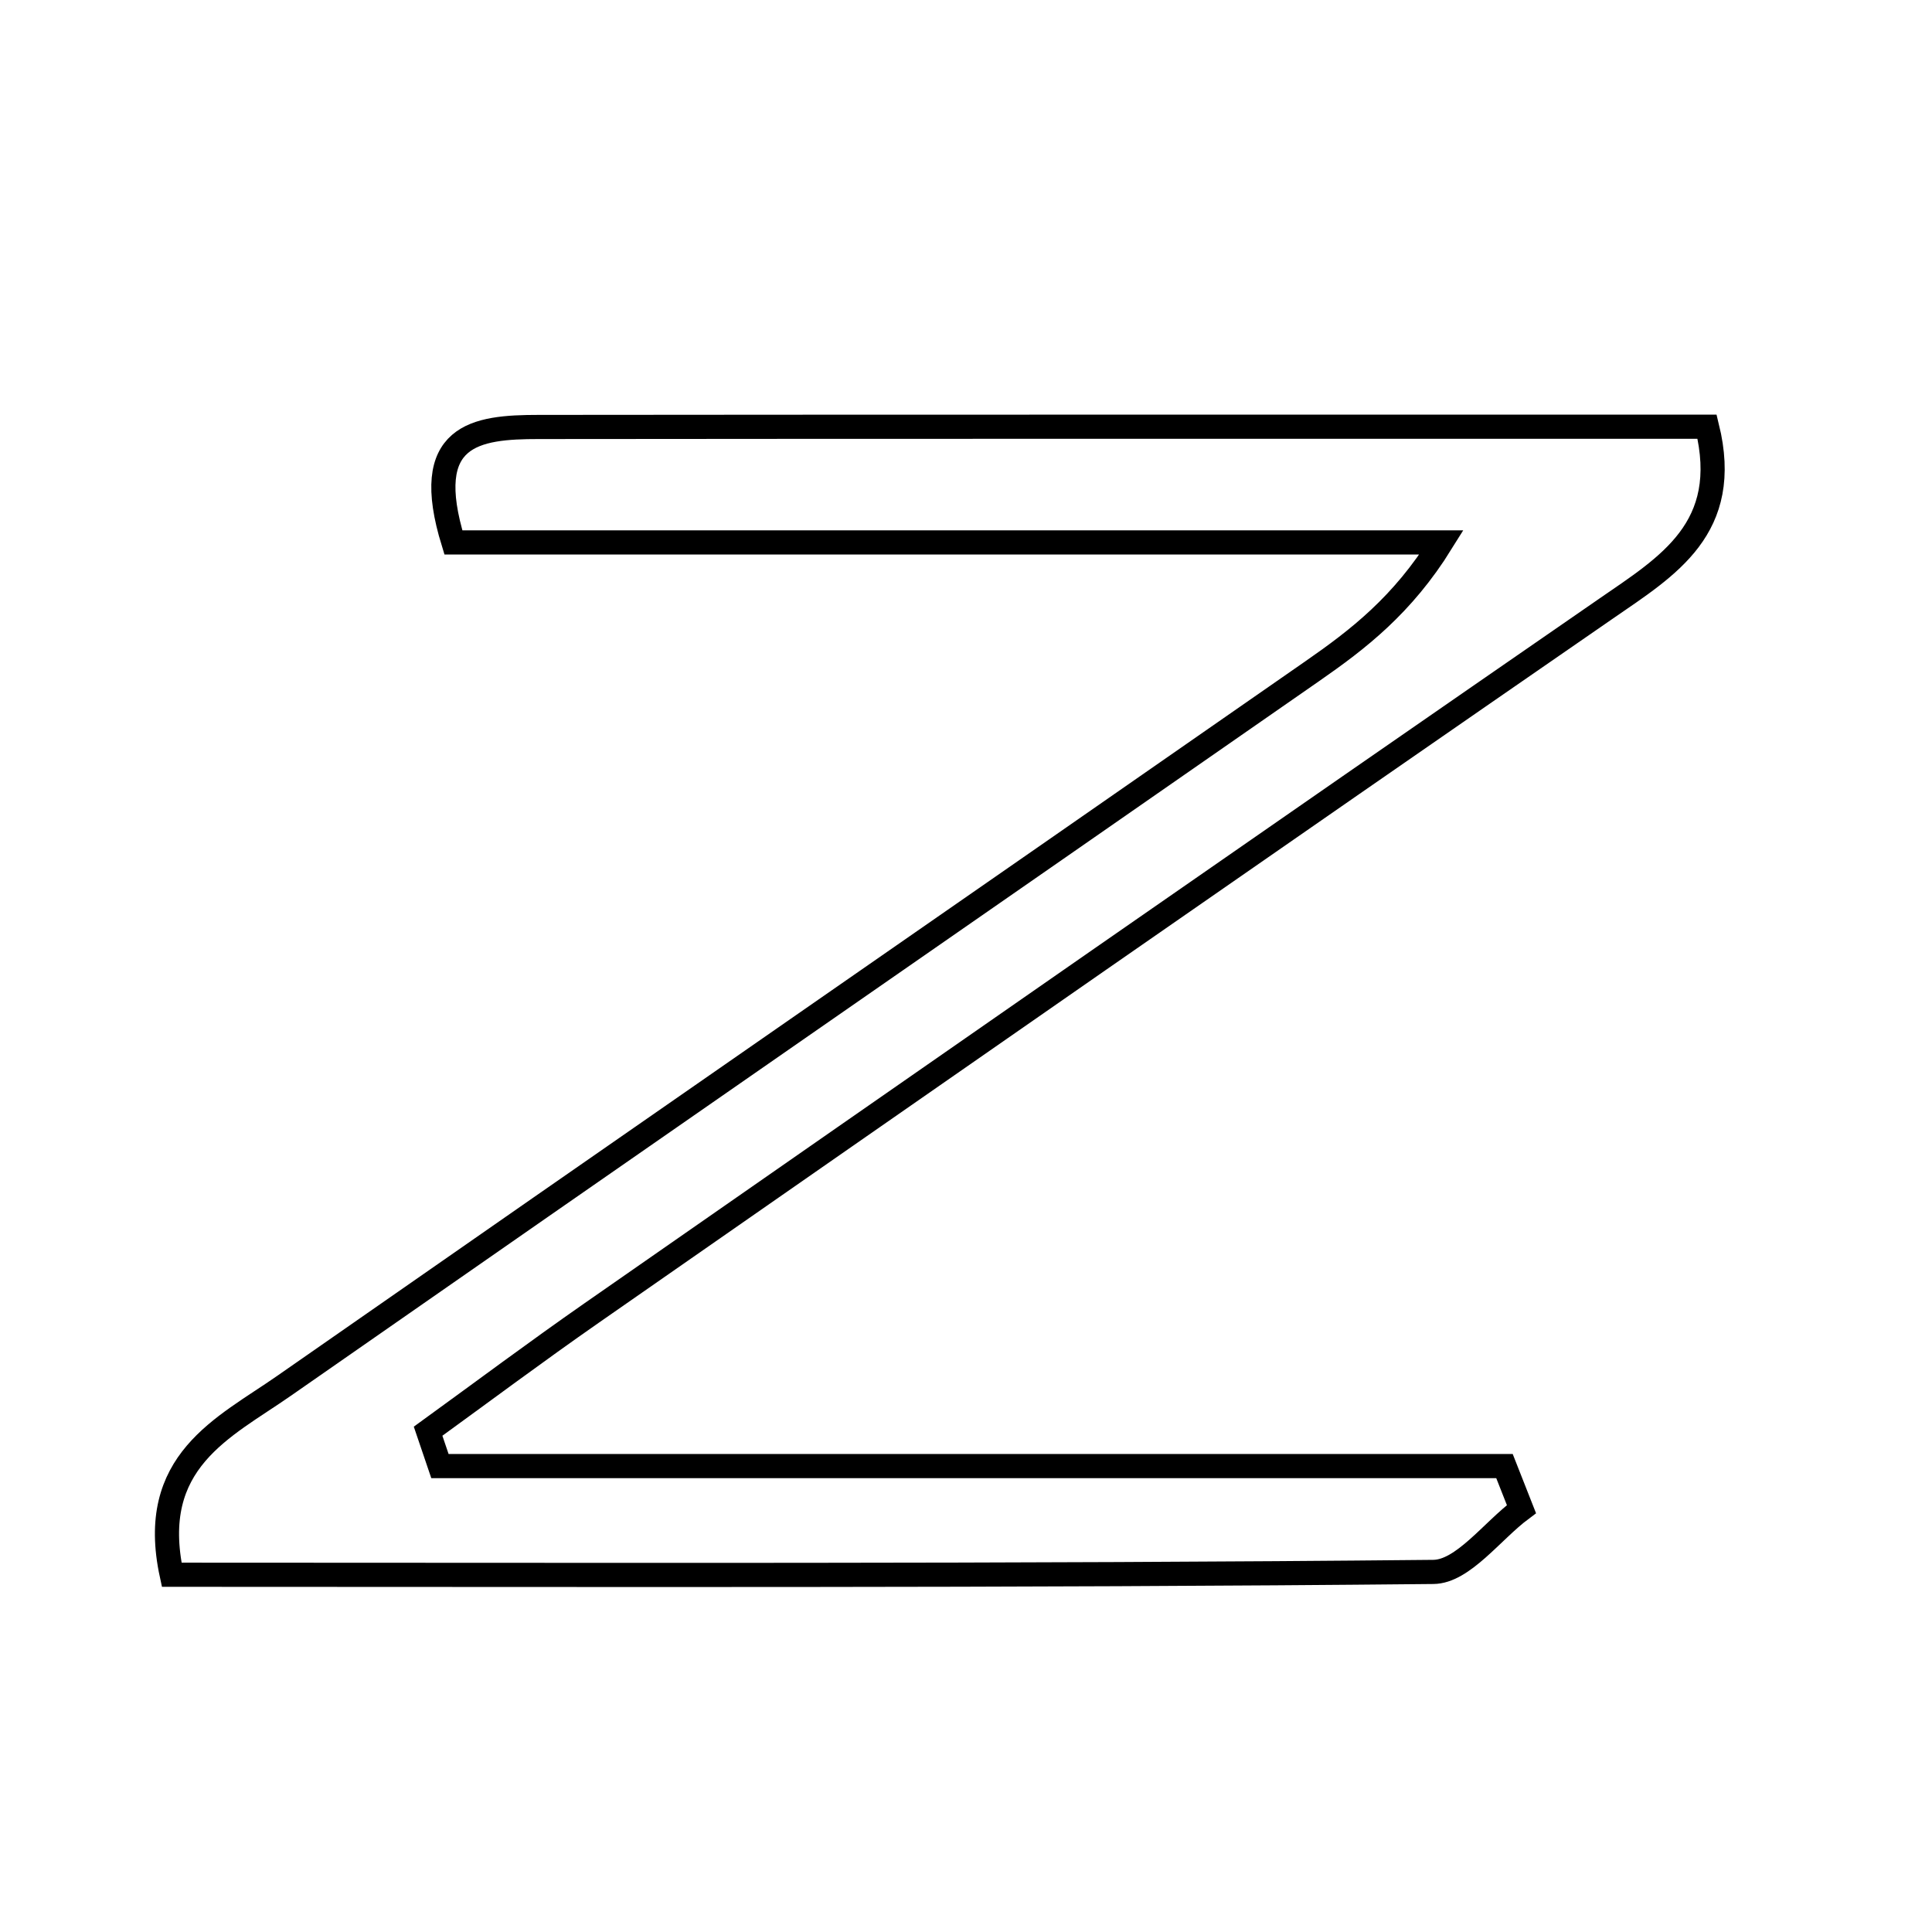 <svg xmlns="http://www.w3.org/2000/svg" viewBox="0.0 0.0 24.0 24.0" height="200px" width="200px"><path fill="none" stroke="black" stroke-width=".3" stroke-opacity="1.0"  filling="0" d="M12.963 5.301 C15.697 5.301 18.43 5.301 21.206 5.301 C21.517 6.563 20.718 7.031 19.949 7.562 C15.741 10.468 11.545 13.39 7.349 16.311 C6.664 16.788 5.994 17.289 5.318 17.779 C5.367 17.923 5.416 18.068 5.465 18.212 C9.873 18.212 14.281 18.212 18.689 18.212 C18.759 18.391 18.83 18.569 18.9 18.747 C18.535 19.019 18.173 19.524 17.805 19.527 C12.568 19.579 7.331 19.562 2.133 19.562 C1.827 18.151 2.779 17.738 3.527 17.216 C7.781 14.251 12.044 11.3 16.301 8.338 C16.871 7.942 17.422 7.519 17.907 6.738 C13.797 6.738 9.687 6.738 5.632 6.738 C5.217 5.392 5.909 5.304 6.693 5.304 C8.783 5.302 10.873 5.301 12.963 5.301"></path></svg>